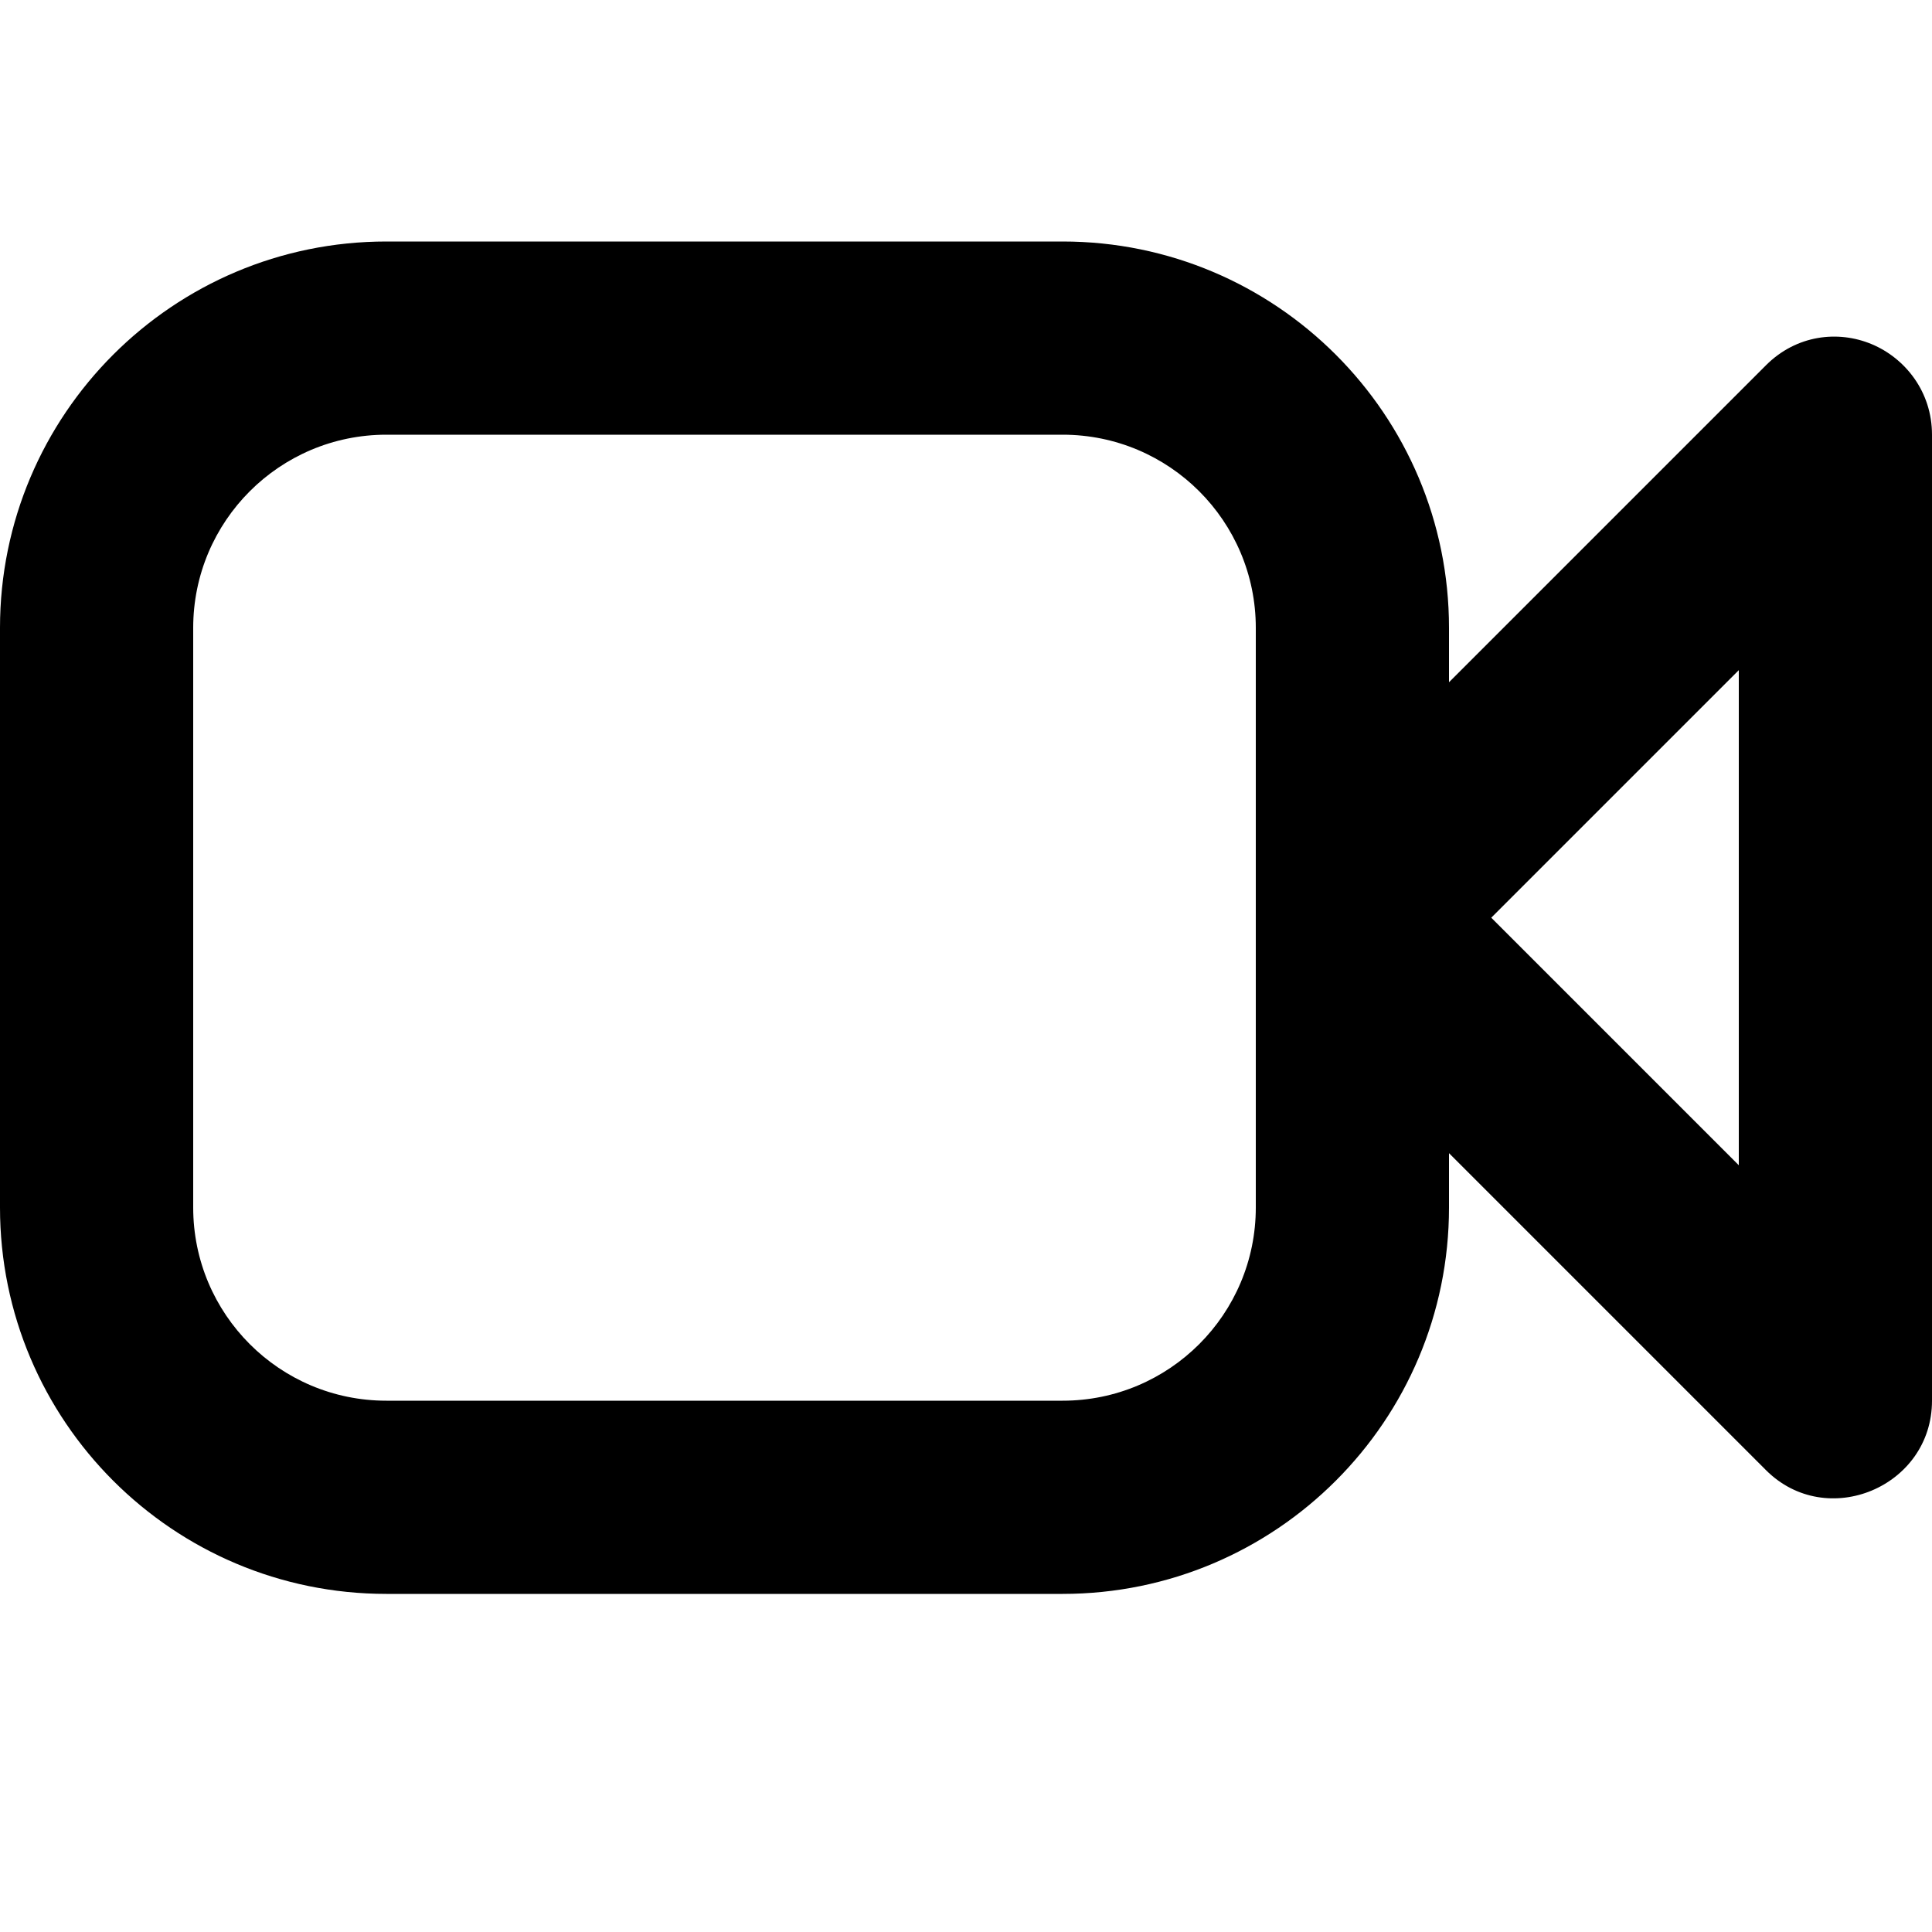 <svg
  viewBox="0 0 16 16"
  xmlns="http://www.w3.org/2000/svg"
>
  <path
    d="M3.2 2C1.433 2 0 3.433 0 5.2V10C0 11.767 1.433 13.2 3.2 13.2H8.8C10.567 13.2 12 11.767 12 10V9.55L14.625 12.175C15.129 12.679 16 12.313 16 11.6V3.6C16 3.244 15.778 2.966 15.5 2.85C15.222 2.734 14.877 2.773 14.625 3.025C14.297 3.353 13.068 4.582 12 5.65V5.2C12 3.433 10.567 2 8.8 2H3.2ZM3.2 3.6H8.8C9.684 3.6 10.4 4.316 10.4 5.2V7.6V10C10.4 10.884 9.684 11.6 8.8 11.6H3.2C2.316 11.6 1.6 10.884 1.6 10V5.2C1.6 4.316 2.316 3.6 3.2 3.6ZM14.4 5.55V9.65L12.35 7.6C12.922 7.028 13.566 6.384 14.4 5.55Z"
  />
</svg>
